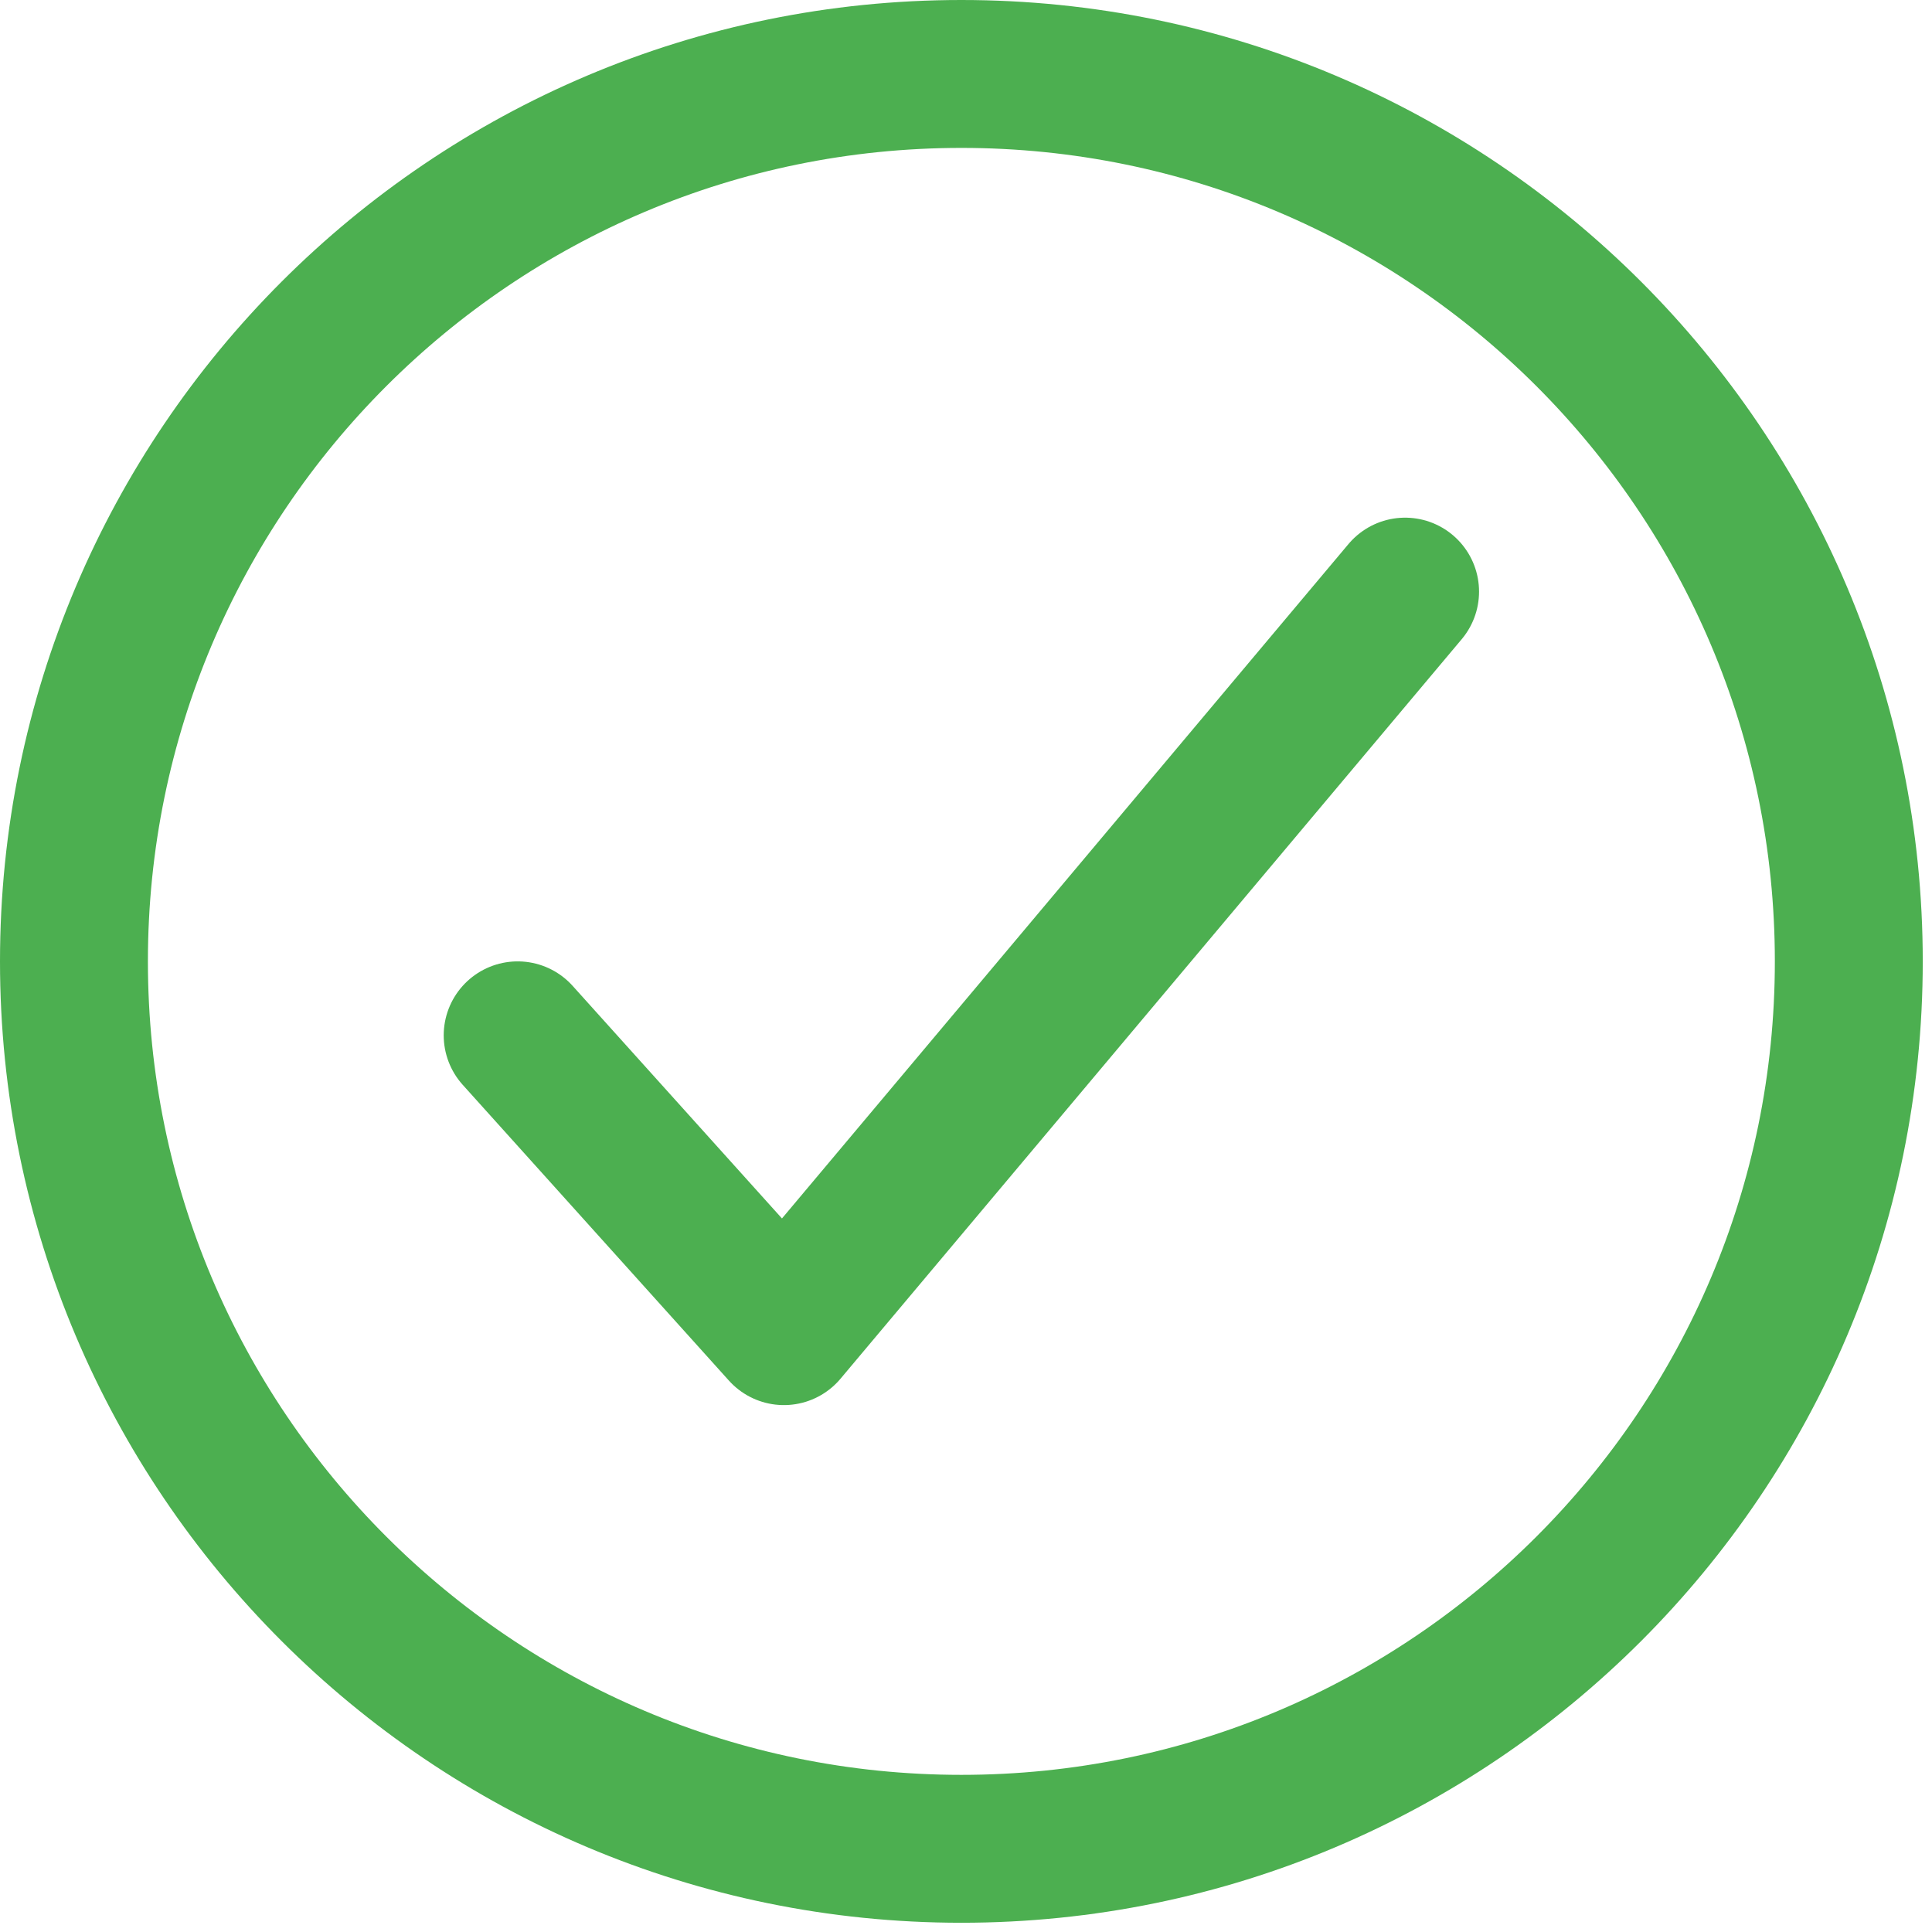 <?xml version="1.0" encoding="iso-8859-1"?>
<!-- Uploaded to: SVG Repo, www.svgrepo.com, Generator: SVG Repo Mixer Tools -->
<!DOCTYPE svg PUBLIC "-//W3C//DTD SVG 1.1//EN" "http://www.w3.org/Graphics/SVG/1.1/DTD/svg11.dtd">
<svg width="32px" height="32px" viewBox="48 48 418 418" xmlns="http://www.w3.org/2000/svg">
   <title>ionicons-v5-e</title><path d="M448,256c0-106-86-192-192-192S64,150,64,256s86,192,192,192S448,362,448,256Z" 
   style="fill:none;stroke:#4caf50;stroke-miterlimit:10;stroke-width:32px"/>
   <polyline points="352 176 217.6 336 160 272" 
   style="fill:none;stroke:#4caf50;stroke-linecap:round;stroke-linejoin:round;stroke-width:32px"/>
</svg>
